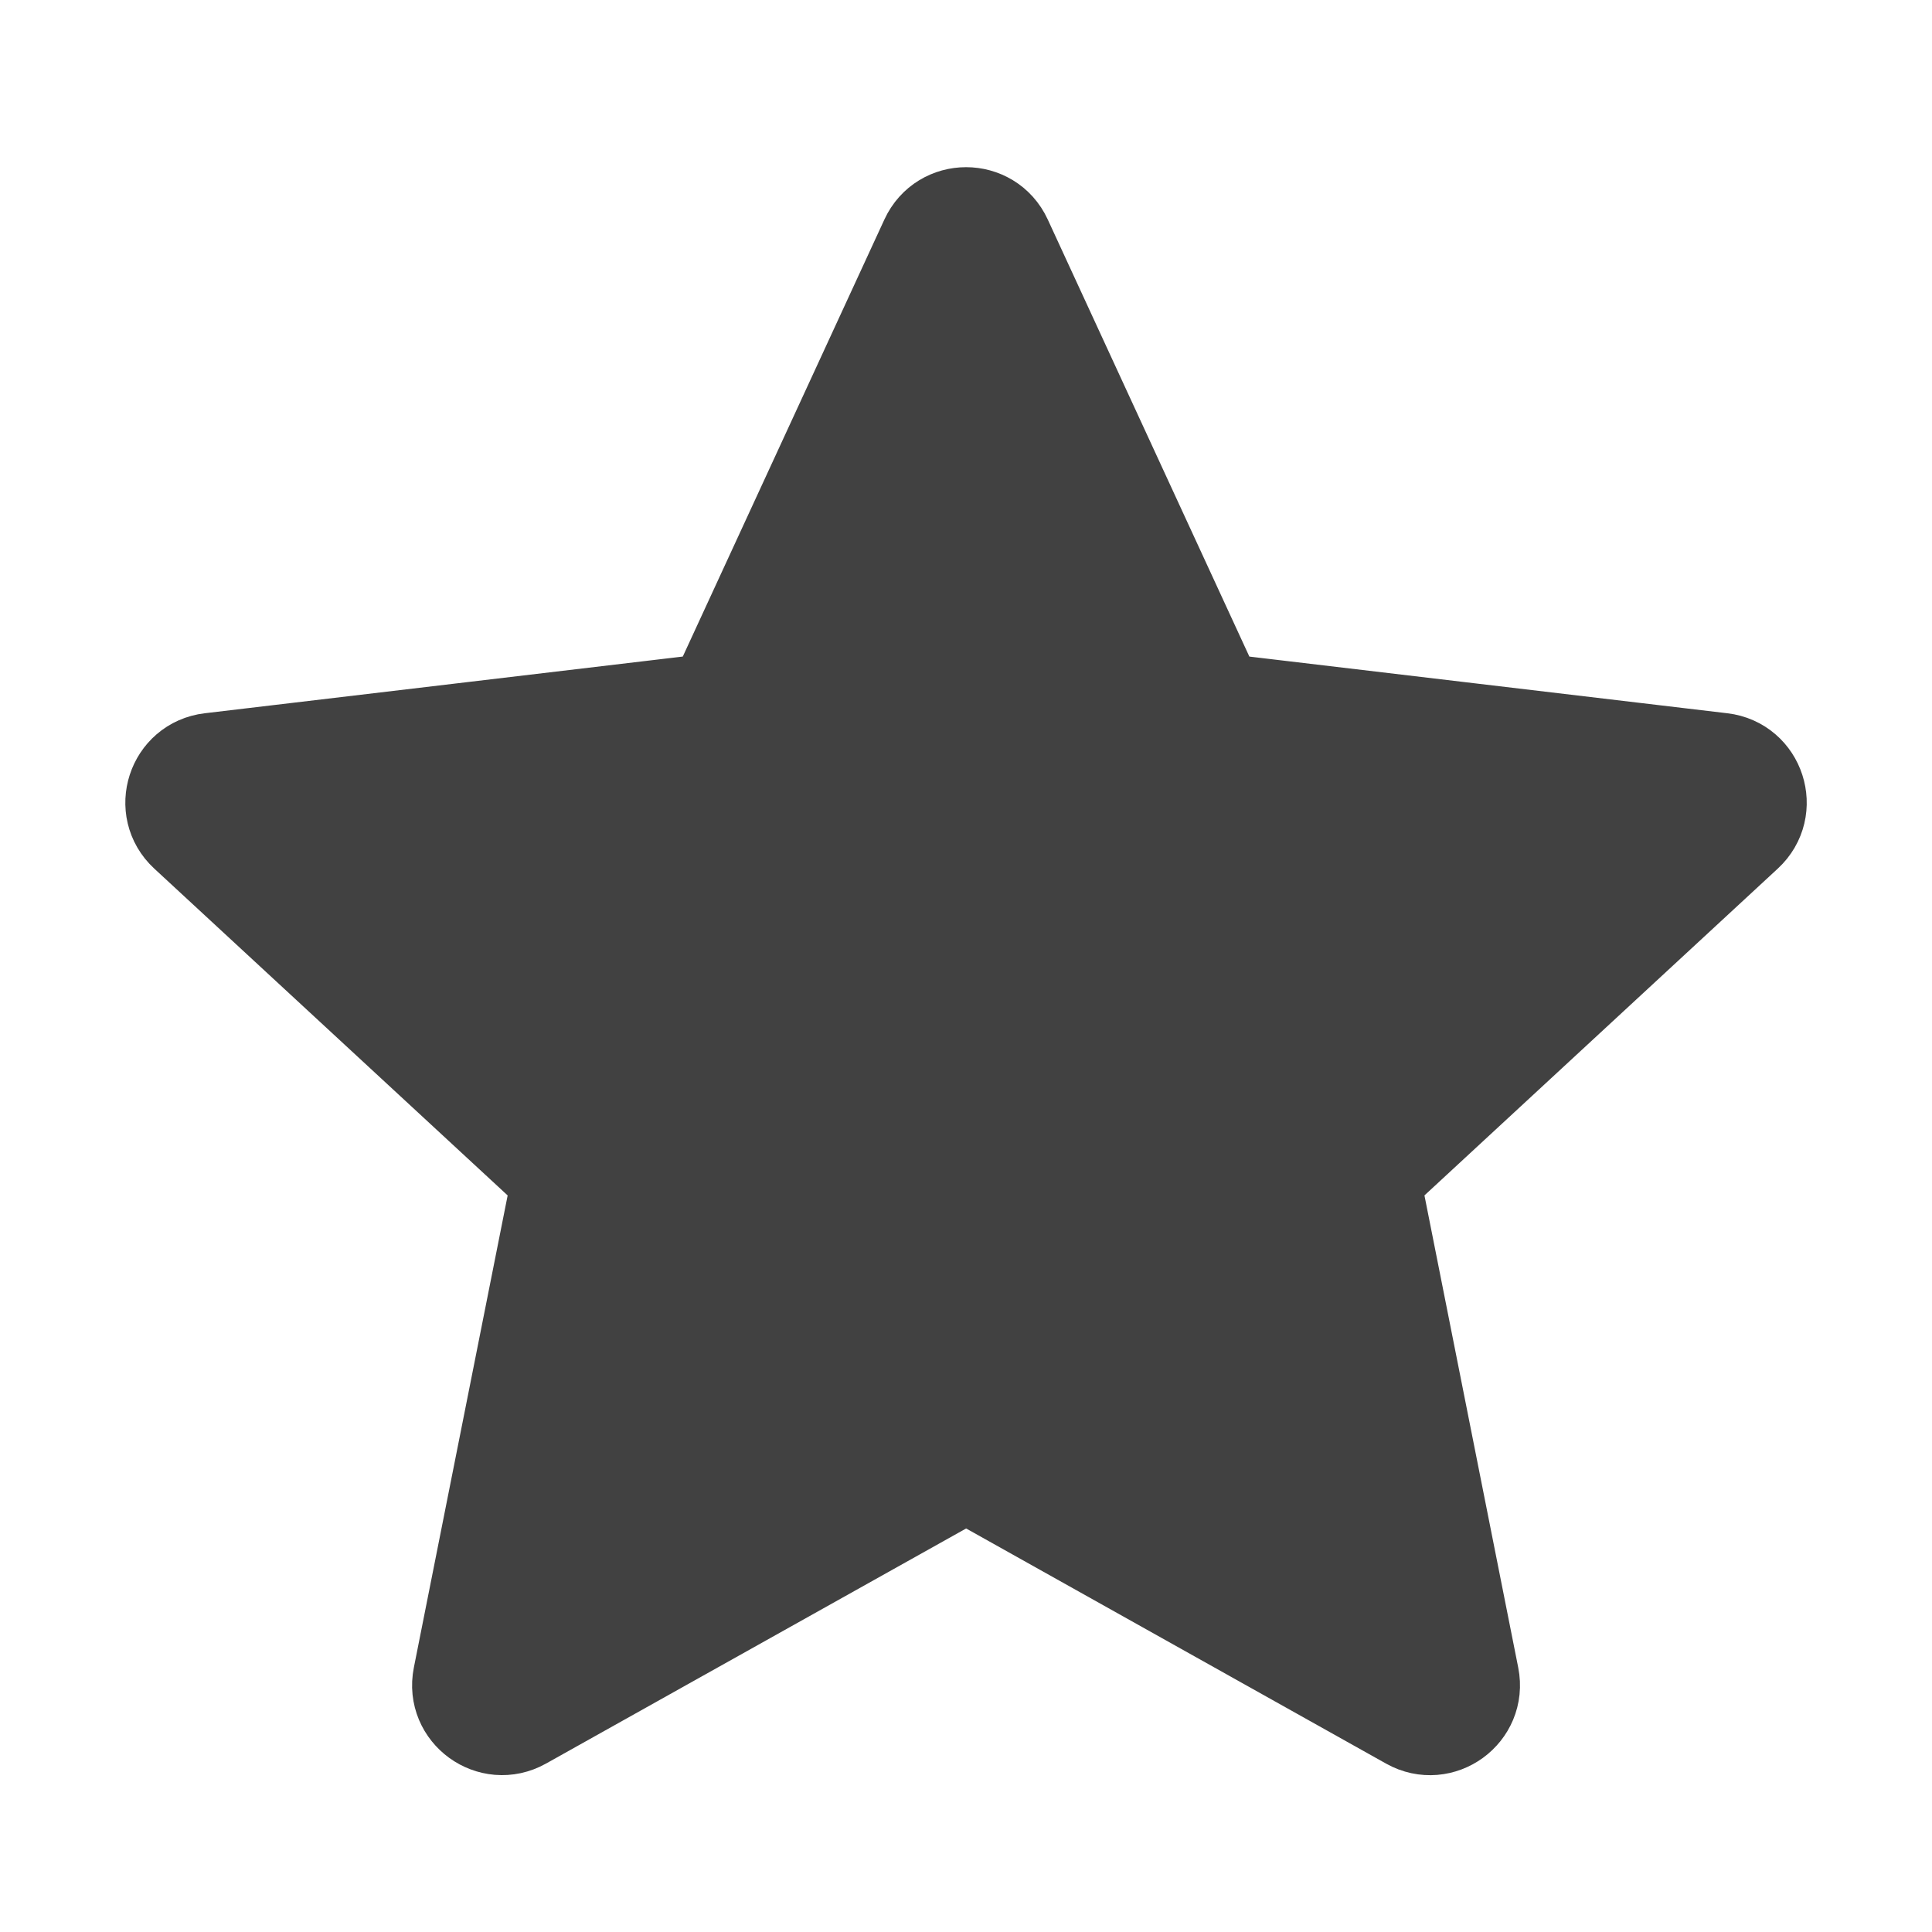 <svg width="150"
    height="150"
    viewBox="0 0 150 150"
    fill="none"
    xmlns="http://www.w3.org/2000/svg">
    <path
        d="M73.934 16.855C74.329 15.905 75.675 15.905 76.07 16.855L92.68 56.788C92.846 57.188 93.223 57.462 93.655 57.497L136.766 60.953C137.792 61.035 138.208 62.315 137.426 62.985L104.58 91.121C104.251 91.403 104.107 91.846 104.208 92.268L114.243 134.336C114.481 135.337 113.392 136.128 112.514 135.592L75.605 113.048C75.235 112.822 74.77 112.822 74.399 113.048L37.491 135.592C36.612 136.128 35.524 135.337 35.762 134.336L45.797 92.268C45.898 91.846 45.754 91.403 45.425 91.121L12.579 62.985C11.797 62.315 12.213 61.035 13.239 60.953L56.35 57.497C56.782 57.462 57.159 57.188 57.325 56.788L73.934 16.855Z"
        fill="#414141" />
    <path
        d="M14.593 64.604C12.635 62.794 13.699 59.521 16.347 59.207L53.869 54.756C54.948 54.628 55.886 53.95 56.341 52.963L72.168 18.652C73.284 16.231 76.727 16.23 77.844 18.652L93.67 52.963C94.125 53.95 95.057 54.629 96.136 54.757L133.66 59.207C136.308 59.521 137.369 62.795 135.411 64.605L107.673 90.261C106.875 90.999 106.52 92.097 106.732 93.163L114.093 130.224C114.613 132.84 111.829 134.866 109.502 133.564L76.532 115.103C75.583 114.572 74.431 114.575 73.483 115.106L40.508 133.559C38.182 134.861 35.393 132.839 35.913 130.224L43.275 93.166C43.487 92.1 43.133 90.999 42.335 90.261L14.593 64.604Z"
        stroke="#414141"
        stroke-width="7.712"
        stroke-linecap="round"
        stroke-linejoin="round" />
</svg>
